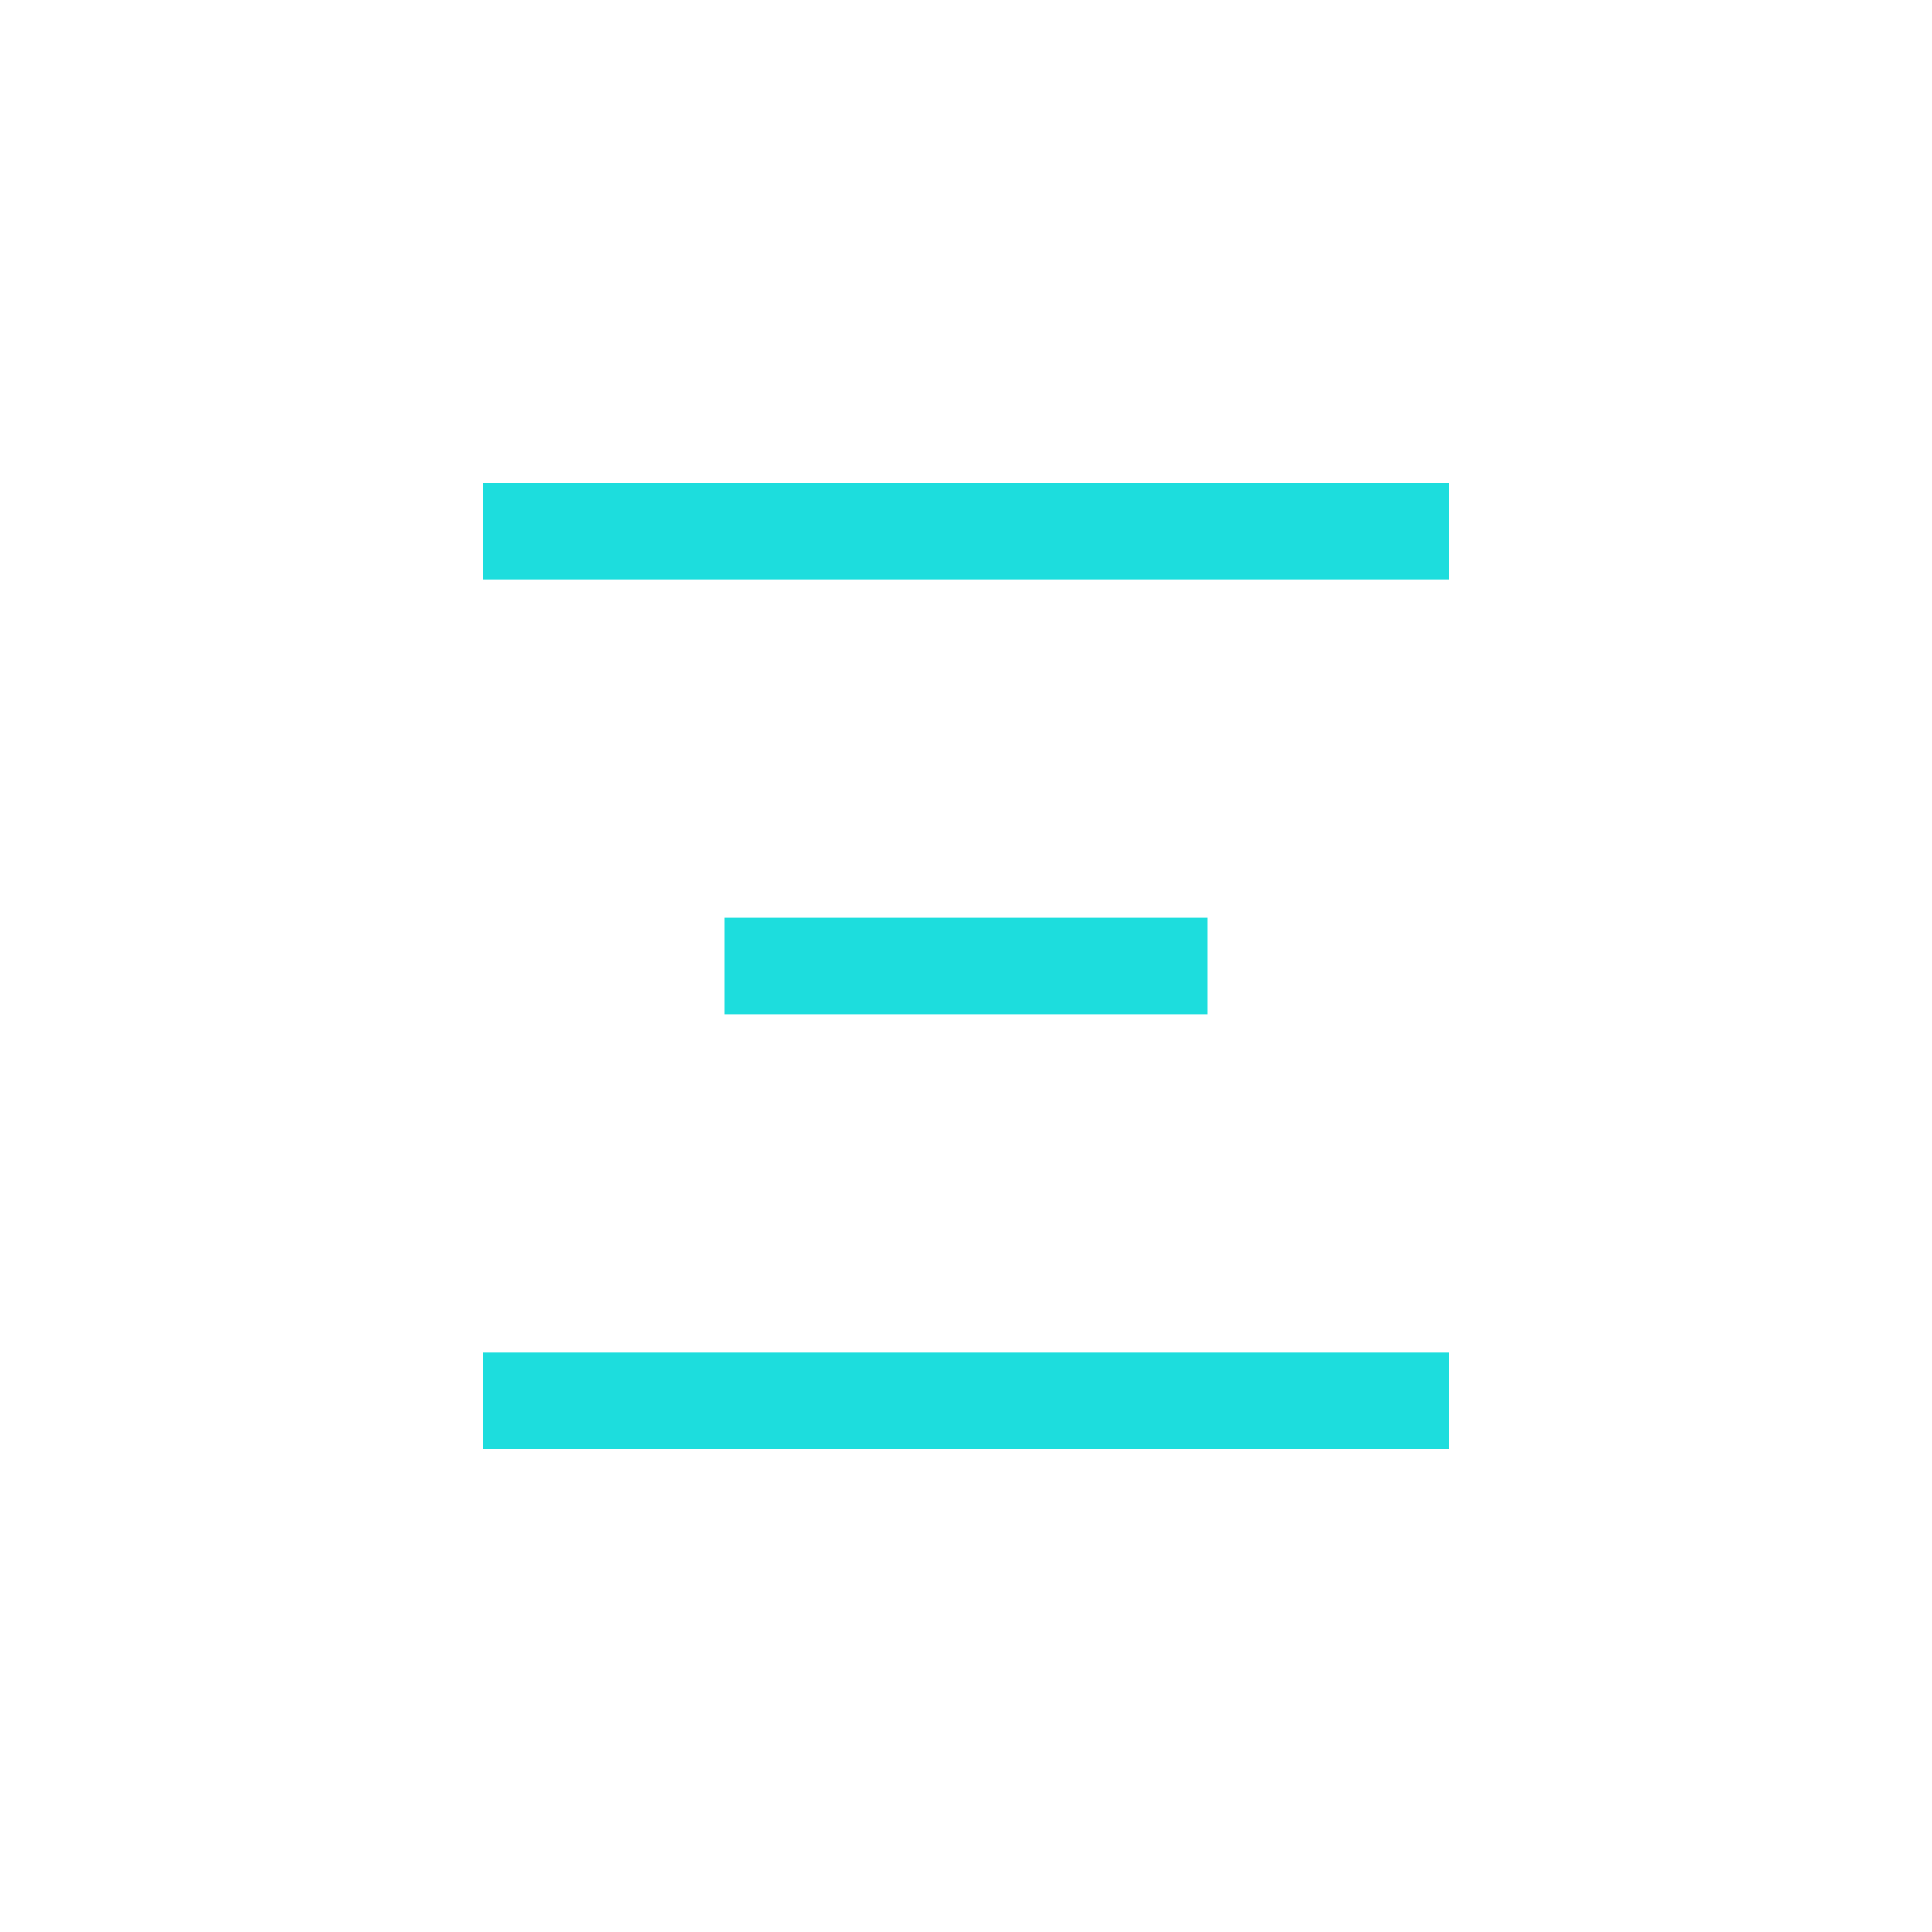 <svg width="4096" height="4096" viewBox="0 0 4096 4096" fill="none" xmlns="http://www.w3.org/2000/svg">
<rect x="1024" y="1024" width="2048" height="204.8" fill="#1DDDDD"/>
<rect x="1536" y="1945.6" width="1024" height="204.8" fill="#1DDDDD"/>
<rect x="1024" y="2867.2" width="2048" height="204.8" fill="#1DDDDD"/>
</svg>
